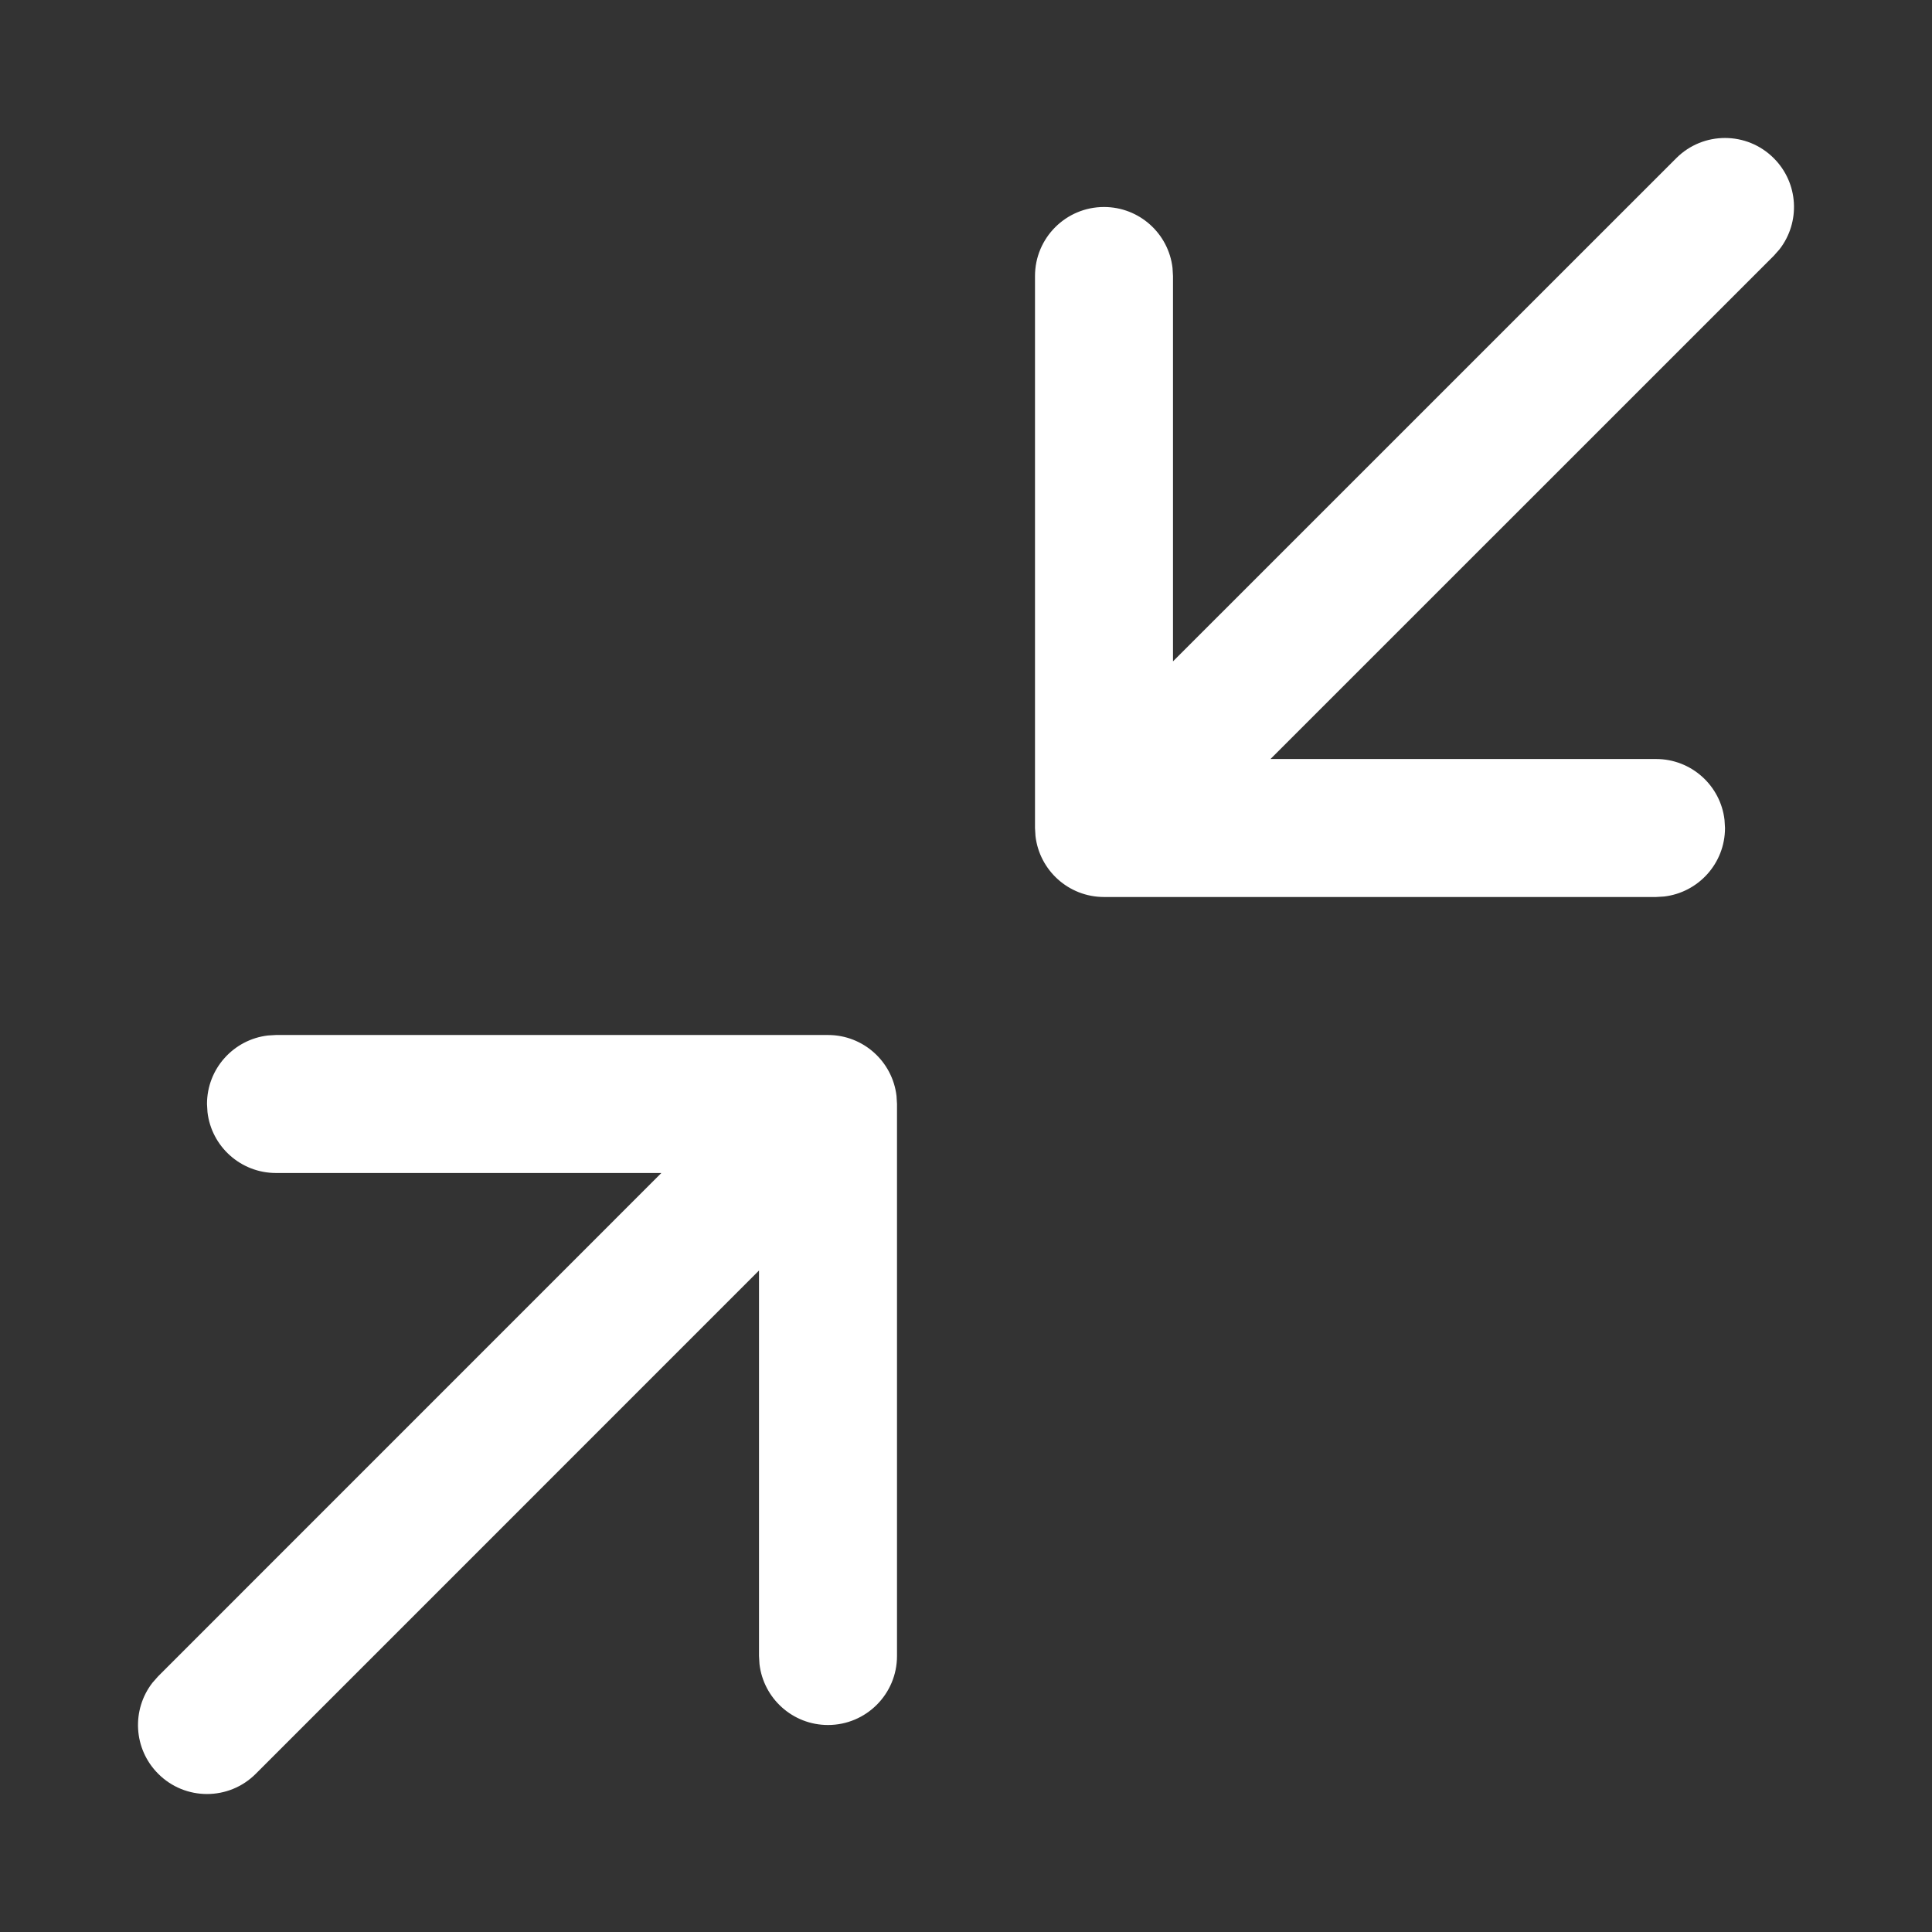 <svg width="28" height="28" viewBox="0 0 28 28" fill="none" xmlns="http://www.w3.org/2000/svg">
<rect x="0" y="0" width="28" height="28" fill="#333333" stroke="none"/>
<path d="M4 15H12C12.513 15 12.935 15.386 12.993 15.883L13 16V24C13 24.552 12.552 25 12 25C11.487 25 11.065 24.614 11.007 24.117L11 24V18.413L3.707 25.707C3.317 26.098 2.683 26.098 2.293 25.707C1.932 25.347 1.905 24.779 2.21 24.387L2.293 24.293L9.585 17H4C3.487 17 3.064 16.614 3.007 16.117L3 16C3 15.487 3.386 15.065 3.883 15.007L4 15H12H4ZM25.707 2.293C26.068 2.653 26.095 3.221 25.79 3.613L25.707 3.707L18.413 11H24C24.513 11 24.936 11.386 24.993 11.883L25 12C25 12.513 24.614 12.935 24.117 12.993L24 13H16C15.487 13 15.065 12.614 15.007 12.117L15 12V4C15 3.448 15.448 3 16 3C16.513 3 16.936 3.386 16.993 3.883L17 4V9.585L24.293 2.293C24.683 1.902 25.317 1.902 25.707 2.293Z" fill="#ffffff"/>
</svg>
